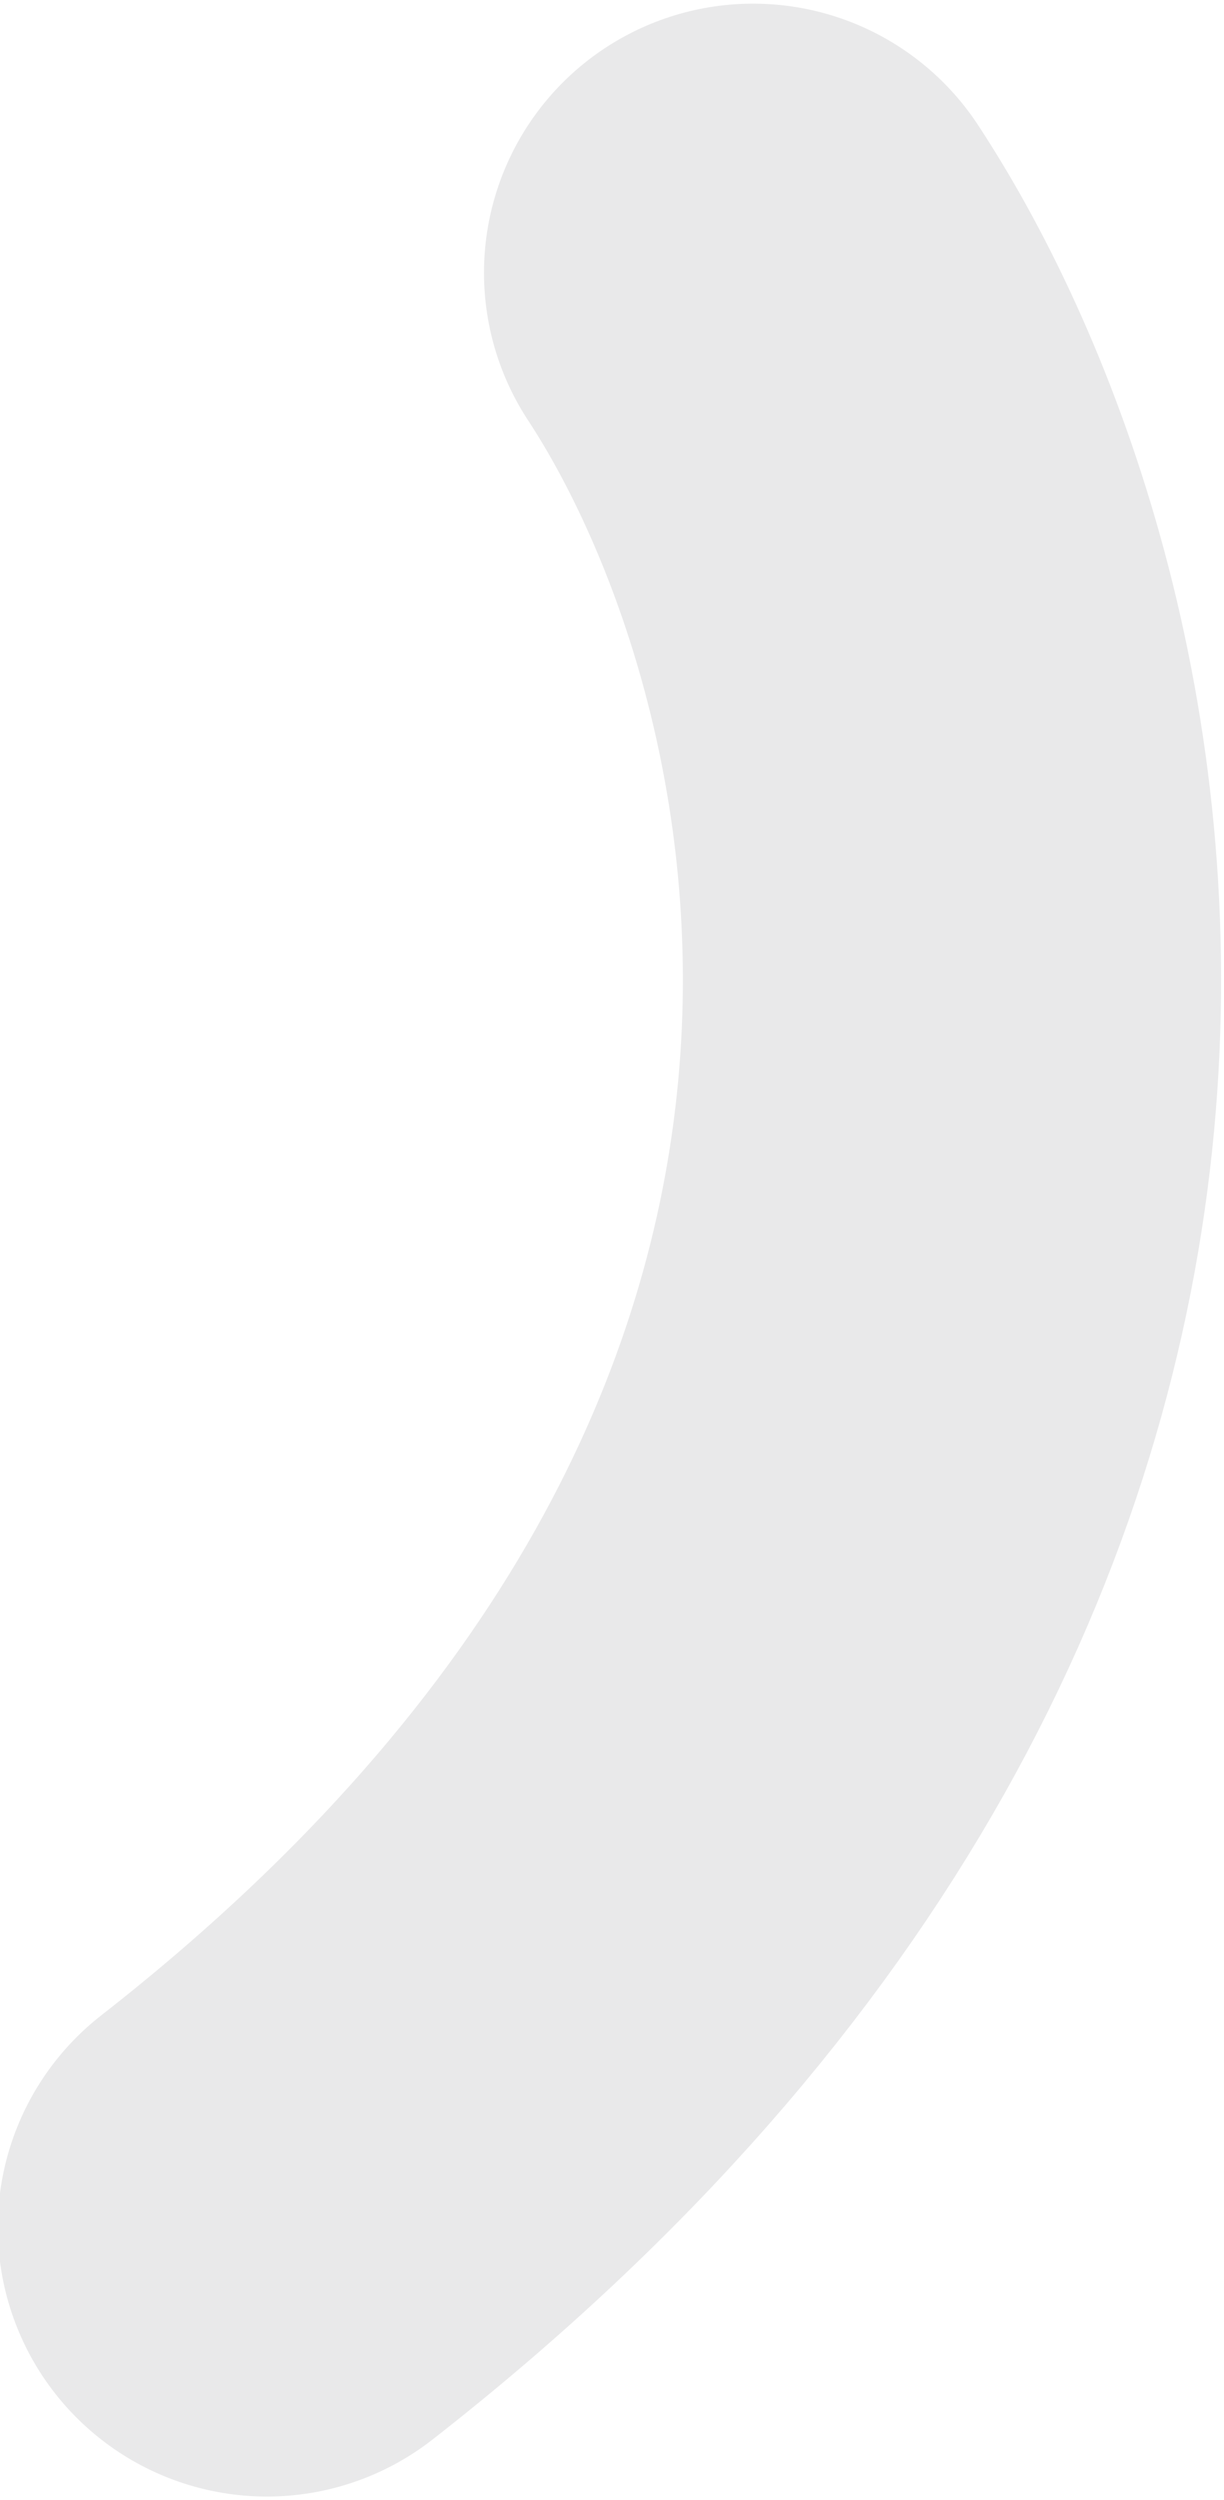 <svg width="141" height="288" viewBox="0 0 141 288" fill="none" xmlns="http://www.w3.org/2000/svg">
<path d="M30.746 256.581C138.49 172.401 112.978 71.398 86.754 31.42" stroke="#88898B" stroke-opacity="0.18" stroke-width="62" stroke-linecap="round"/>
</svg>
